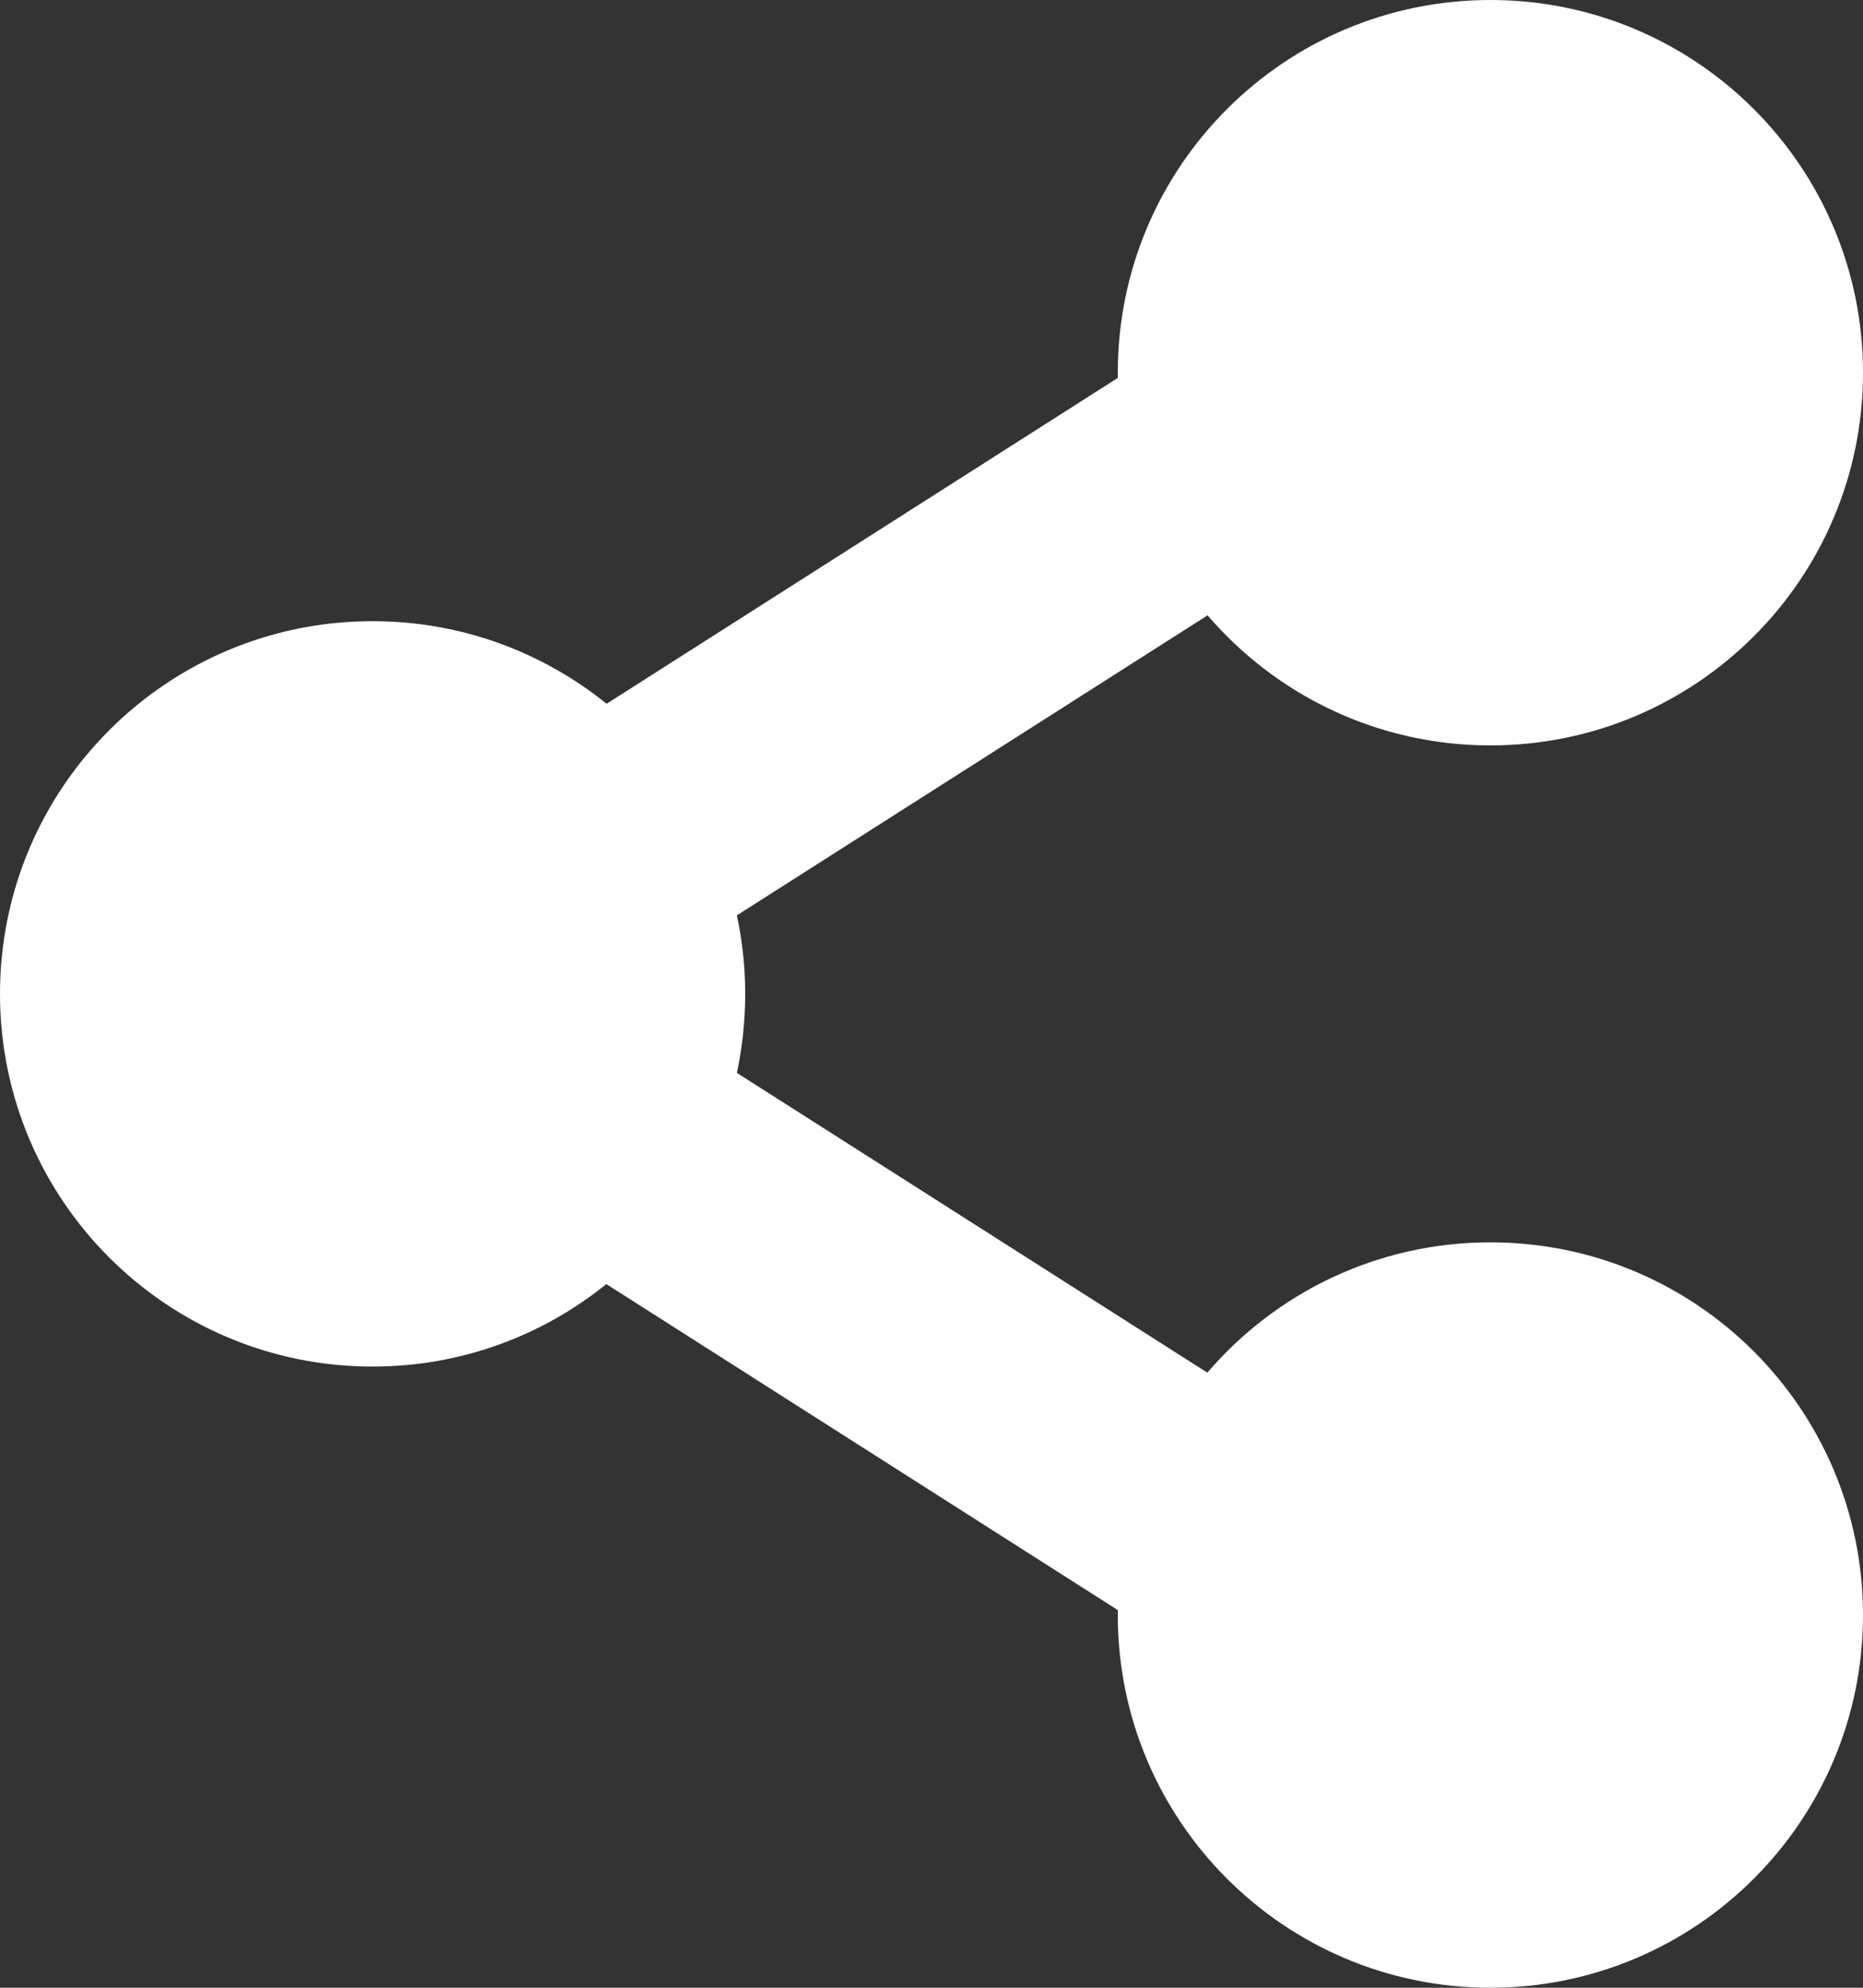 <svg width="15" height="16" viewBox="0 0 15 16" fill="#ffffff" xmlns="http://www.w3.org/2000/svg">
<rect x="0" y="0" width="15" height="16" fill="#333333" stroke="none"/>
<path fill-rule="evenodd" clip-rule="evenodd" d="M15 3C15 4.657 13.657 6 12 6C11.089 6 10.273 5.594 9.723 4.953L5.933 7.368C5.977 7.572 6 7.783 6 8C6 8.218 5.977 8.431 5.933 8.636L9.721 11.049C10.271 10.407 11.088 10 12 10C13.657 10 15 11.343 15 13C15 14.657 13.657 16 12 16C10.343 16 9 14.657 9 13C9 12.986 9 12.973 9 12.96L4.882 10.336C4.368 10.751 3.713 11 3 11C1.343 11 0 9.657 0 8C0 6.343 1.343 5 3 5C3.713 5 4.369 5.249 4.884 5.665L9 3.042L9 3C9 1.343 10.343 0 12 0C13.657 0 15 1.343 15 3Z" fill="#ffffff"/>
</svg>
